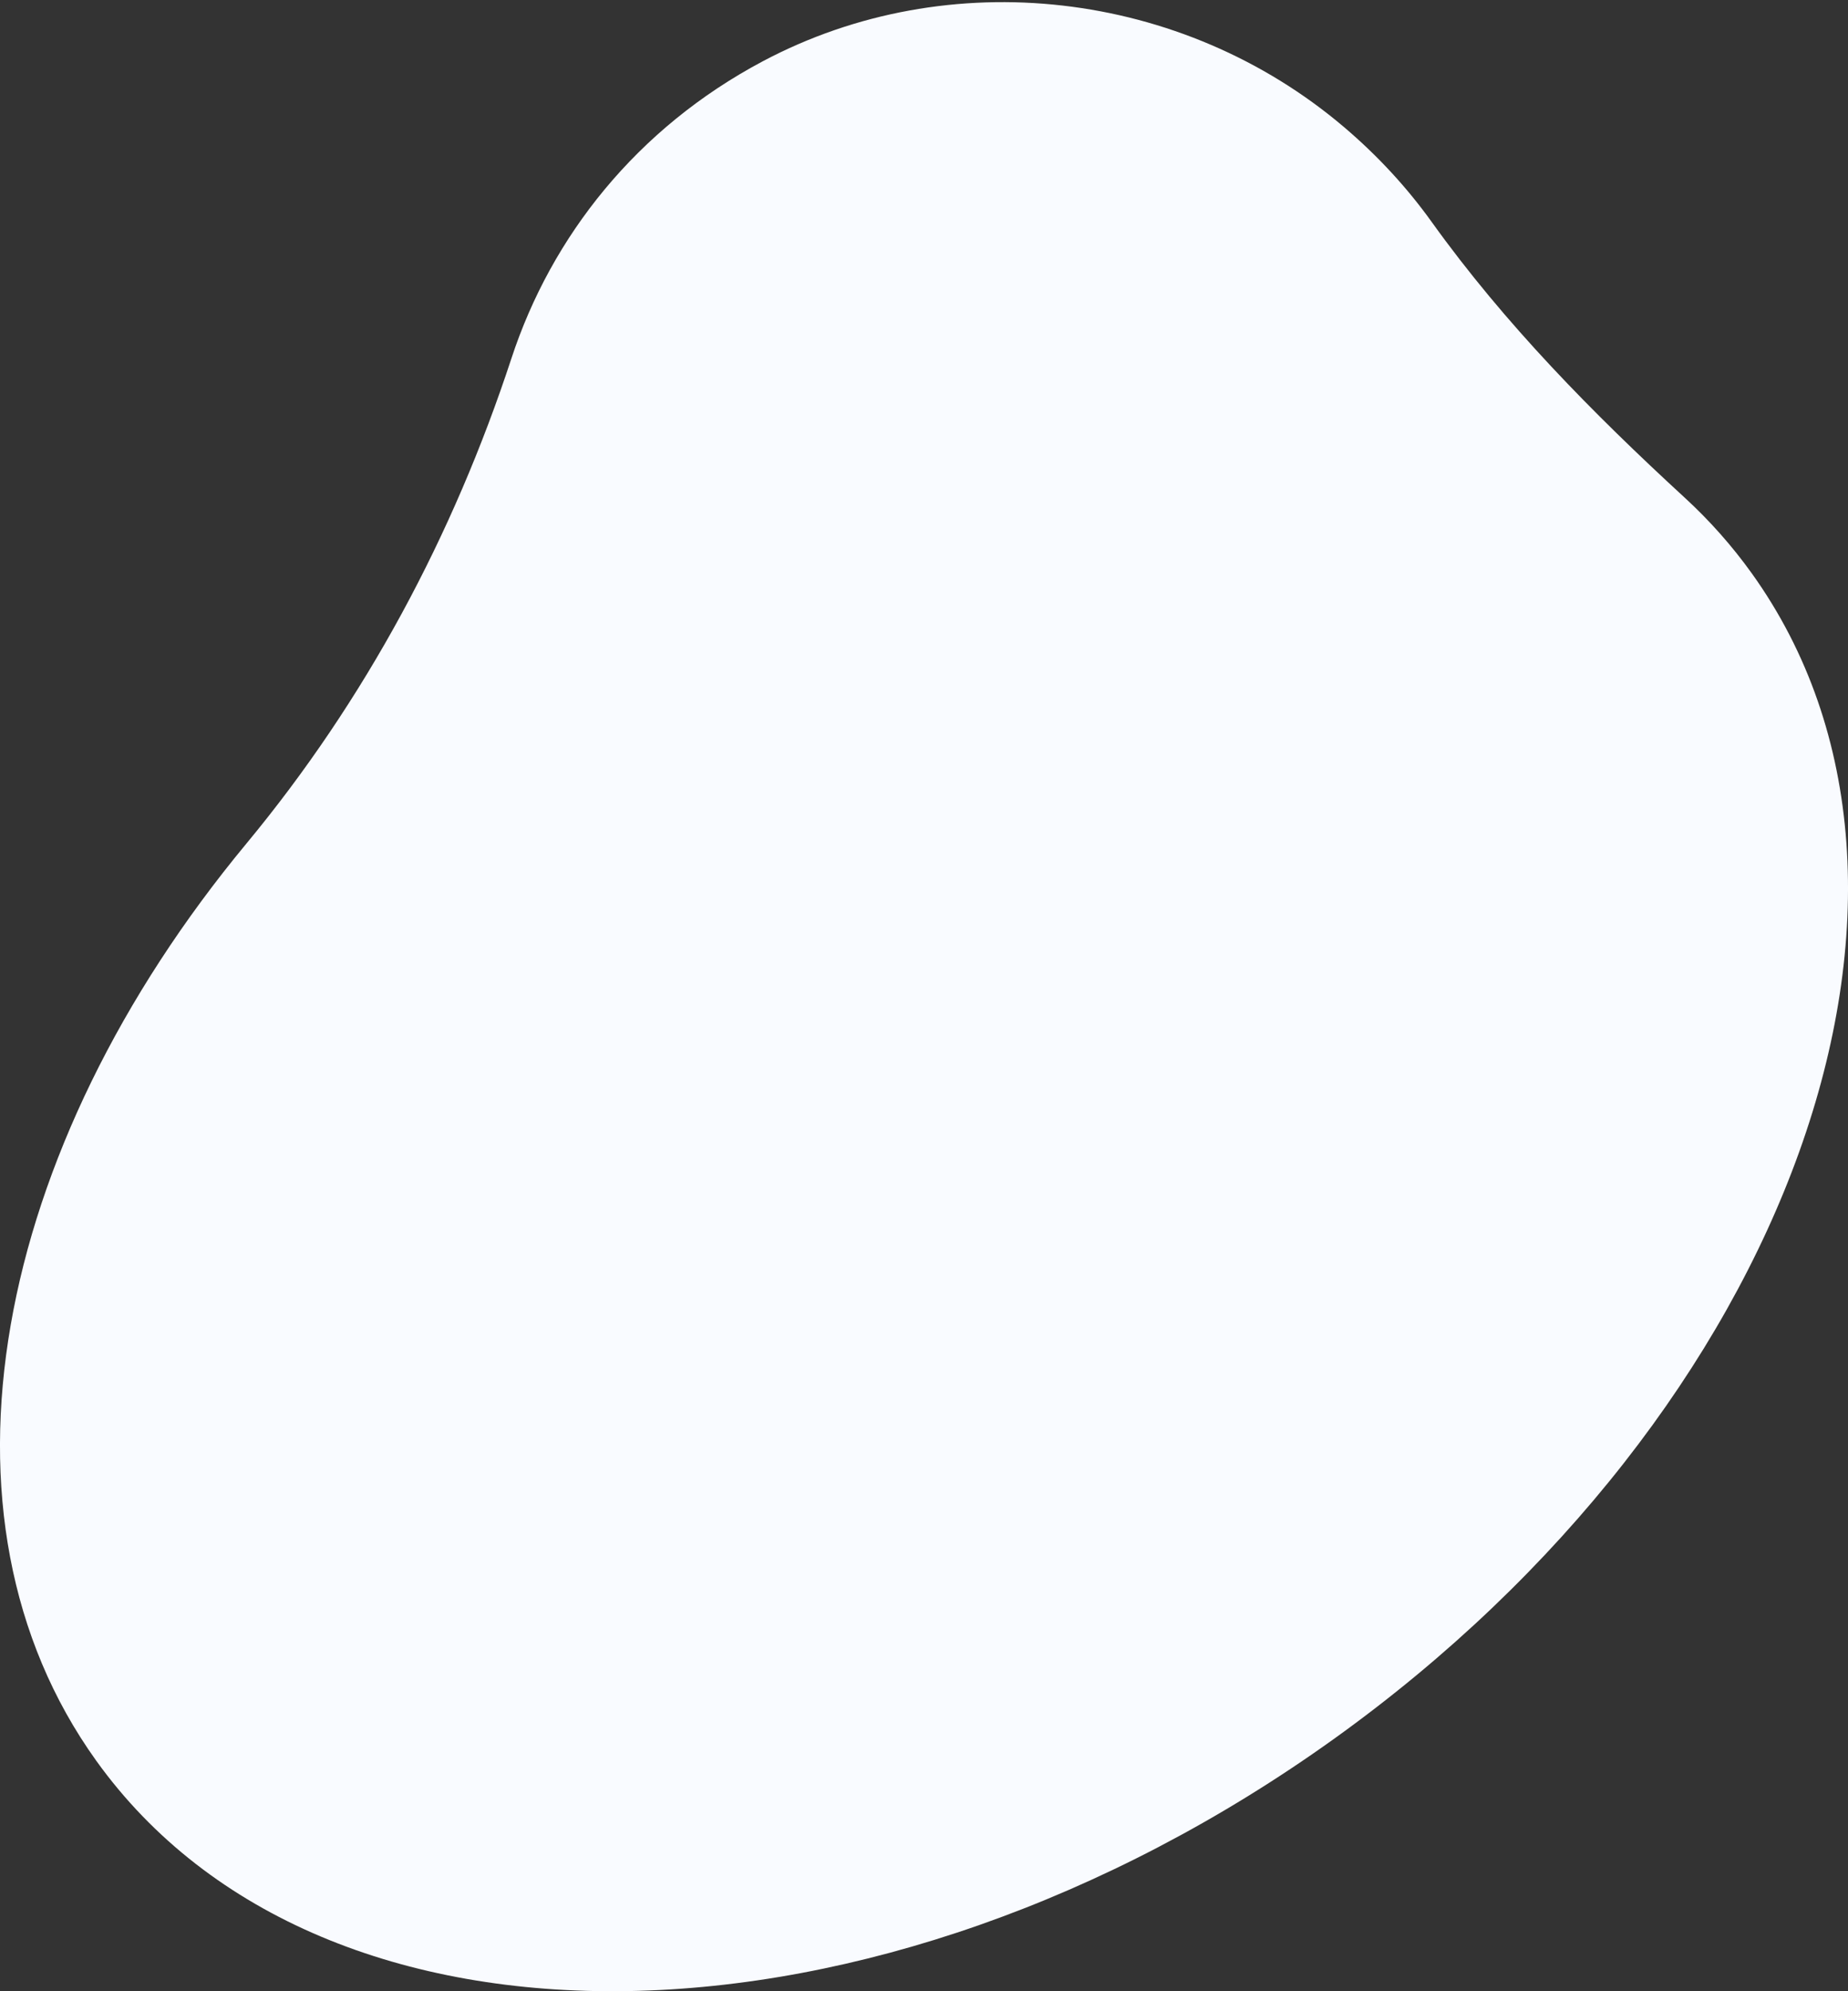 <?xml version="1.0" encoding="utf-8"?>
<!-- Generator: Adobe Illustrator 16.0.0, SVG Export Plug-In . SVG Version: 6.00 Build 0)  -->
<!DOCTYPE svg PUBLIC "-//W3C//DTD SVG 1.1//EN" "http://www.w3.org/Graphics/SVG/1.1/DTD/svg11.dtd">
<svg version="1.1" id="Layer_1" xmlns="http://www.w3.org/2000/svg" xmlns:xlink="http://www.w3.org/1999/xlink" x="0px" y="0px"
	 width="858px" height="924px" xml:space="preserve">
            <rect width="100%" height="100%" fill="#333333" stroke="none"/>
            <path fill-rule="evenodd" fill="rgb(249, 251, 255)" d="M664.747,103.039 C653.462,87.314 639.932,72.487 623.957,58.931 C548.874,-4.793 440.575,-17.454 354.139,28.436 C295.555,59.540 256.035,109.725 237.462,166.269 C210.450,248.522 169.585,324.882 114.434,391.411 C-3.108,533.202 -36.669,703.629 44.624,816.957 C149.756,963.519 407.069,959.014 619.349,806.896 C831.627,654.780 918.489,412.653 813.356,266.091 C804.112,253.203 793.682,241.497 782.210,230.960 C739.413,191.657 698.632,150.252 664.747,103.039 Z"></path>
</svg>
